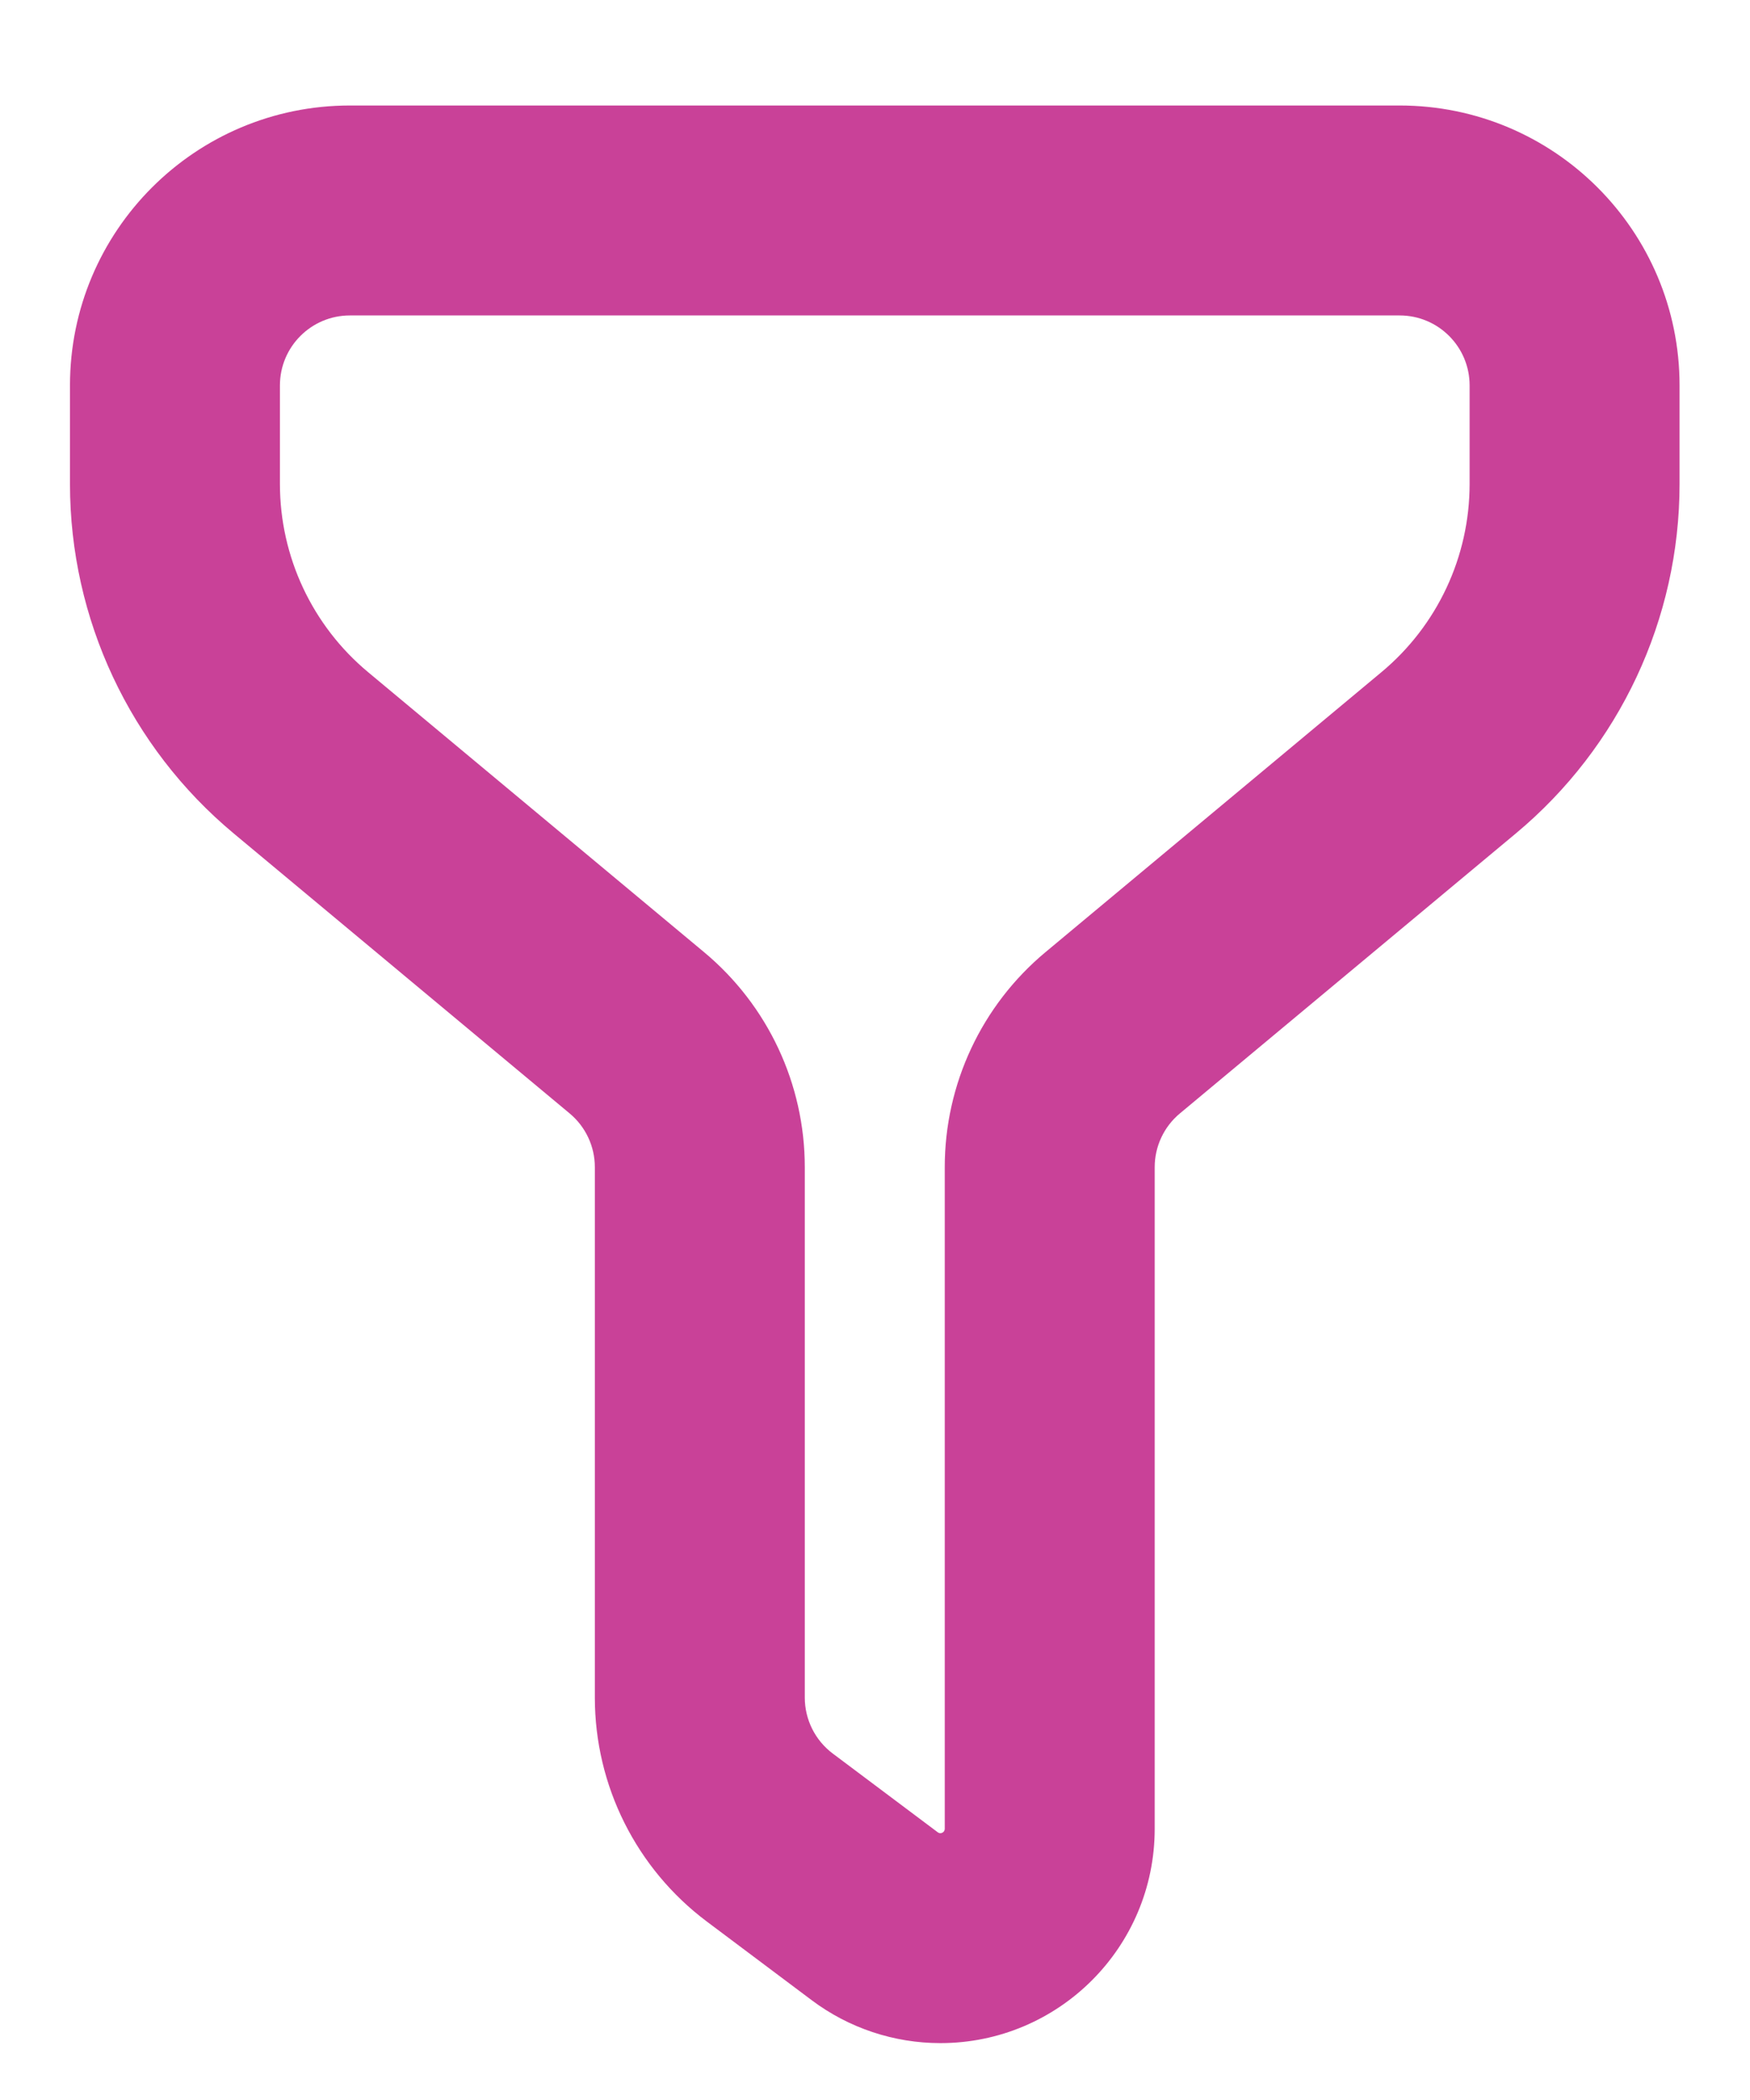 <?xml version="1.0" encoding="UTF-8" standalone="no"?>
<svg
   xmlns:dc="http://purl.org/dc/elements/1.1/"
   xmlns:cc="http://creativecommons.org/ns#"
   xmlns:rdf="http://www.w3.org/1999/02/22-rdf-syntax-ns#"
   xmlns:svg="http://www.w3.org/2000/svg"
   xmlns="http://www.w3.org/2000/svg"
   xmlns:sodipodi="http://sodipodi.sourceforge.net/DTD/sodipodi-0.dtd"
   xmlns:inkscape="http://www.inkscape.org/namespaces/inkscape"
   version="1.1"
   id="svg2"
   xml:space="preserve"
   width="26.667"
   height="32"
   viewBox="0 0 26.667 32"
   sodipodi:docname="12px - Filter - Pink@2x.eps"><defs
     id="defs6"><clipPath
       clipPathUnits="userSpaceOnUse"
       id="clipPath20"><path
         d="M 160,228 H 40 C 22.328,228 8,213.672 8,196 v -11.266 c 0,-15.433 6.856,-30.066 18.711,-39.945 L 65.121,112.777 C 66.945,111.258 68,109.008 68,106.633 V 46 C 68,35.93 72.742,26.441 80.801,20.398 l 12,-9 C 97.039,8.219 102.199,6.5 107.5,6.5 121.031,6.5 132,17.469 132,31 v 75.633 c 0,2.375 1.055,4.625 2.879,6.144 l 38.41,32.012 C 185.145,154.668 192,169.301 192,184.734 V 196 c 0,17.672 -14.328,32 -32,32 z M 40,204 h 120 c 4.418,0 8,-3.582 8,-8 v -11.266 c 0,-8.308 -3.691,-16.191 -10.074,-21.507 l -38.41,-32.012 C 112.219,125.137 108,116.129 108,106.633 V 31 c 0,-0.277 -0.223,-0.5 -0.5,-0.5 -0.109,0 -0.215,0.035 -0.301,0.102 l -12,9 C 93.188,41.109 92,43.48 92,46 v 60.633 c 0,9.496 -4.219,18.504 -11.516,24.582 L 42.074,163.227 C 35.691,168.543 32,176.426 32,184.734 V 196 c 0,4.418 3.582,8 8,8 z"
         clip-rule="evenodd"
         id="path18" /></clipPath><clipPath
       clipPathUnits="userSpaceOnUse"
       id="clipPath26"><path
         d="M 0,0 H 200 V 240 H 0 Z"
         id="path24" /></clipPath></defs><sodipodi:namedview
     pagecolor="#ffffff"
     bordercolor="#666666"
     borderopacity="1"
     objecttolerance="10"
     gridtolerance="10"
     guidetolerance="10"
     inkscape:pageopacity="0"
     inkscape:pageshadow="2"
     inkscape:window-width="640"
     inkscape:window-height="480"
     id="namedview4" /><g
     id="g10"
     inkscape:groupmode="layer"
     inkscape:label="ink_ext_XXXXXX"
     transform="matrix(1.333,0,0,-1.333,0,32)"><g
       id="g12"
       transform="scale(0.1)"><g
         id="g14"><g
           id="g16"
           clip-path="url(#clipPath20)"><g
             id="g22"
             clip-path="url(#clipPath26)"><path
               d="M -12,-13.5 H 212 V 248 H -12 Z"
               style="fill:#c94198;fill-opacity:1;fill-rule:nonzero;stroke:none"
               id="path28" /></g></g></g></g></g></svg>
